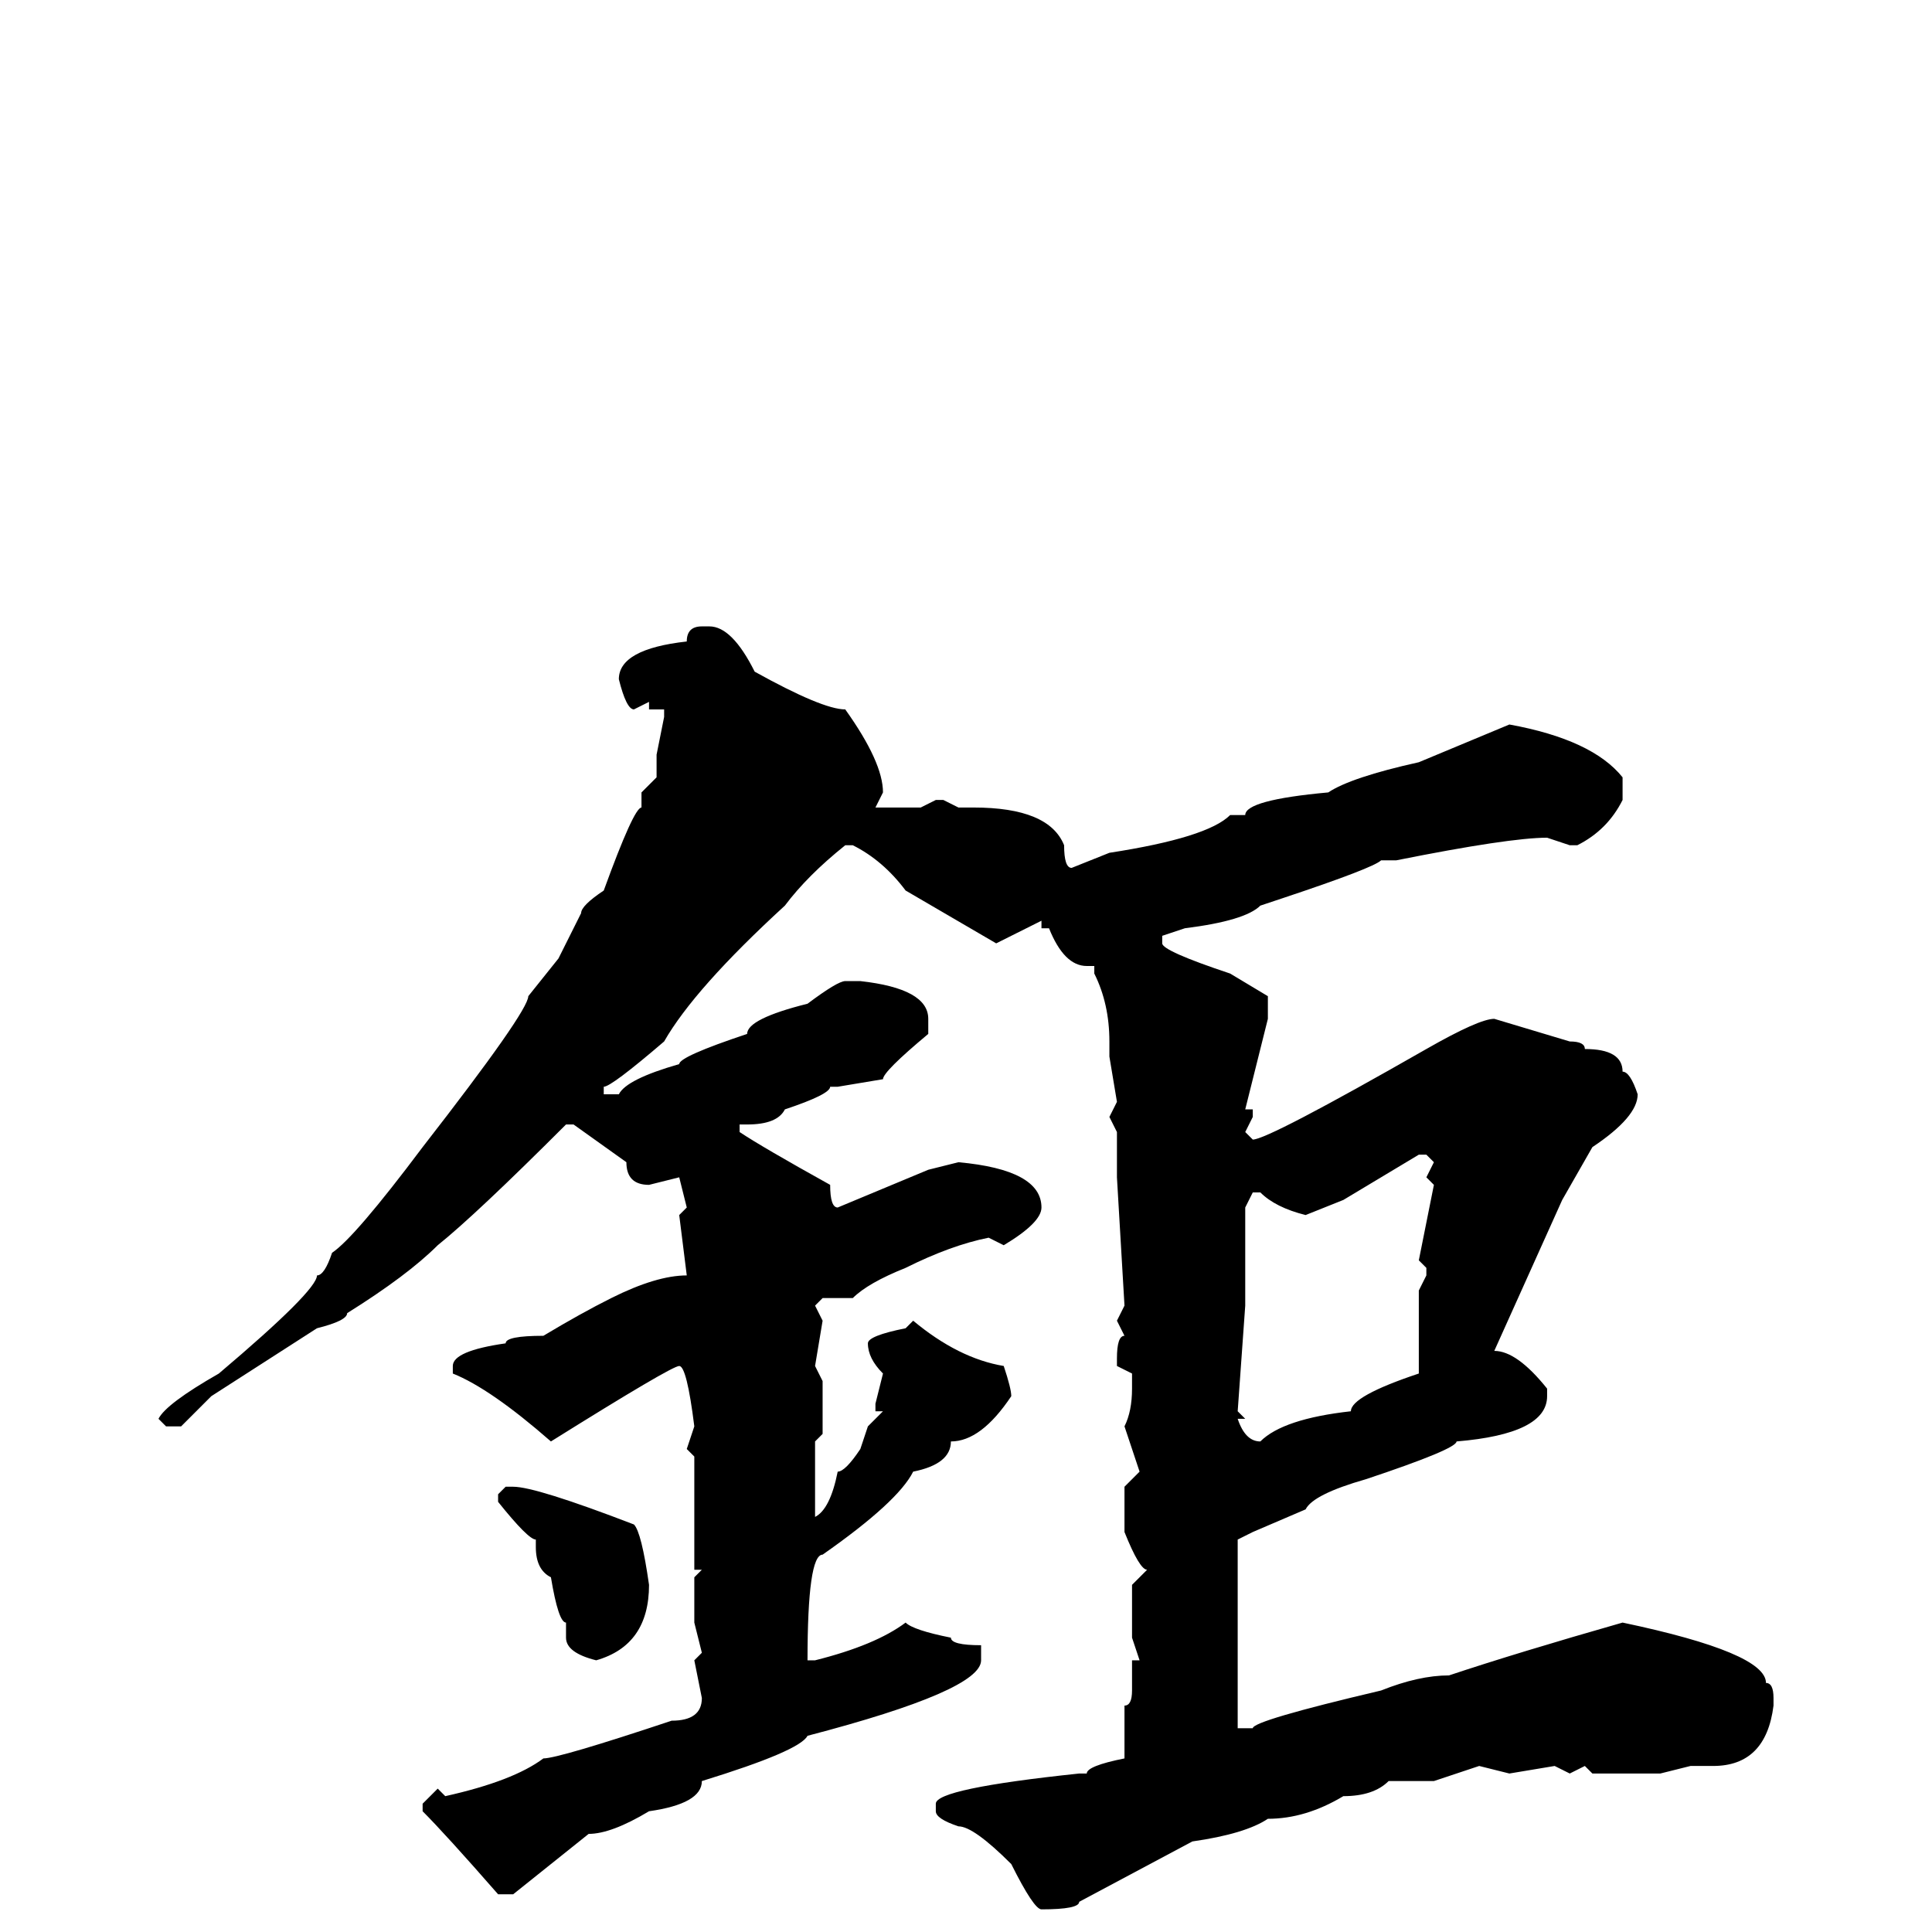 <svg xmlns="http://www.w3.org/2000/svg" viewBox="0 -256 256 256">
	<path fill="#000000" d="M93 -173H94Q97 -173 100 -167Q109 -162 112 -162Q117 -155 117 -151L116 -149H119H122L124 -150H125L127 -149H129Q139 -149 141 -144Q141 -141 142 -141L147 -143Q160 -145 163 -148H165Q165 -150 176 -151Q179 -153 188 -155L200 -160Q211 -158 215 -153V-150Q213 -146 209 -144H208L205 -145Q200 -145 185 -142H183Q182 -141 170 -137L167 -136Q165 -134 157 -133L154 -132V-131Q154 -130 163 -127L168 -124V-121L165 -109H166V-108L165 -106L166 -105Q168 -105 189 -117Q196 -121 198 -121L208 -118Q210 -118 210 -117Q215 -117 215 -114Q216 -114 217 -111Q217 -108 211 -104L207 -97L198 -77Q201 -77 205 -72V-71Q205 -66 193 -65Q193 -64 181 -60Q174 -58 173 -56L166 -53L164 -52V-48V-35V-27H165H166Q166 -28 183 -32Q188 -34 192 -34Q201 -37 215 -41Q234 -37 234 -33Q235 -33 235 -31V-30Q234 -22 227 -22H224L220 -21H211L210 -22L208 -21L206 -22L200 -21L196 -22L190 -20H184Q182 -18 178 -18Q173 -15 168 -15Q165 -13 158 -12L143 -4Q143 -3 138 -3Q137 -3 134 -9Q129 -14 127 -14Q124 -15 124 -16V-17Q124 -19 143 -21H144Q144 -22 149 -23V-27V-30Q150 -30 150 -32V-36H151L150 -39V-46L152 -48Q151 -48 149 -53V-57V-59L151 -61L149 -67Q150 -69 150 -72V-74L148 -75V-76Q148 -79 149 -79L148 -81L149 -83L148 -100V-102V-104V-106L147 -108L148 -110L147 -116V-118Q147 -123 145 -127V-128H144Q141 -128 139 -133H138V-134L132 -131L120 -138Q117 -142 113 -144H112Q107 -140 104 -136Q92 -125 88 -118Q81 -112 80 -112V-111H82Q83 -113 90 -115Q90 -116 99 -119Q99 -121 107 -123Q111 -126 112 -126H114Q123 -125 123 -121V-119Q117 -114 117 -113L111 -112H110Q110 -111 104 -109Q103 -107 99 -107H98V-106Q101 -104 110 -99Q110 -96 111 -96L123 -101L127 -102Q138 -101 138 -96Q138 -94 133 -91L131 -92Q126 -91 120 -88Q115 -86 113 -84H109L108 -83L109 -81L108 -75L109 -73H108H109V-66L108 -65V-63V-59V-55Q110 -56 111 -61Q112 -61 114 -64L115 -67L117 -69H116V-70L117 -74Q115 -76 115 -78Q115 -79 120 -80L121 -81Q127 -76 133 -75Q134 -72 134 -71Q130 -65 126 -65Q126 -62 121 -61Q119 -57 109 -50Q107 -50 107 -36H108Q116 -38 120 -41Q121 -40 126 -39Q126 -38 130 -38V-37V-36Q130 -32 107 -26Q106 -24 93 -20Q93 -17 86 -16Q81 -13 78 -13L68 -5H66Q59 -13 56 -16V-17L58 -19L59 -18Q68 -20 72 -23Q74 -23 89 -28Q93 -28 93 -31L92 -36L93 -37L92 -41V-47L93 -48H92V-53V-59V-63L91 -64L92 -67Q91 -75 90 -75Q89 -75 73 -65Q65 -72 60 -74V-75Q60 -77 67 -78Q67 -79 72 -79Q77 -82 81 -84Q87 -87 91 -87L90 -95L91 -96L90 -100L86 -99Q83 -99 83 -102L76 -107H75Q63 -95 58 -91Q54 -87 46 -82Q46 -81 42 -80L28 -71L24 -67H22L21 -68Q22 -70 29 -74Q42 -85 42 -87Q43 -87 44 -90Q47 -92 56 -104Q70 -122 70 -124L74 -129L77 -135Q77 -136 80 -138Q84 -149 85 -149V-151L87 -153V-156L88 -161V-162H87H86V-163L84 -162Q83 -162 82 -166Q82 -170 91 -171Q91 -173 93 -173ZM173 -95Q169 -96 167 -98H166L165 -96V-92V-89V-87V-86V-83L164 -69L165 -68H164Q165 -65 167 -65Q170 -68 179 -69Q179 -71 188 -74V-76V-85L189 -87V-88L188 -89L190 -99L189 -100L190 -102L189 -103H188L178 -97ZM67 -59H68Q71 -59 84 -54Q85 -53 86 -46Q86 -38 79 -36Q75 -37 75 -39V-41Q74 -41 73 -47Q71 -48 71 -51V-52Q70 -52 66 -57V-58Z"/>
</svg>
